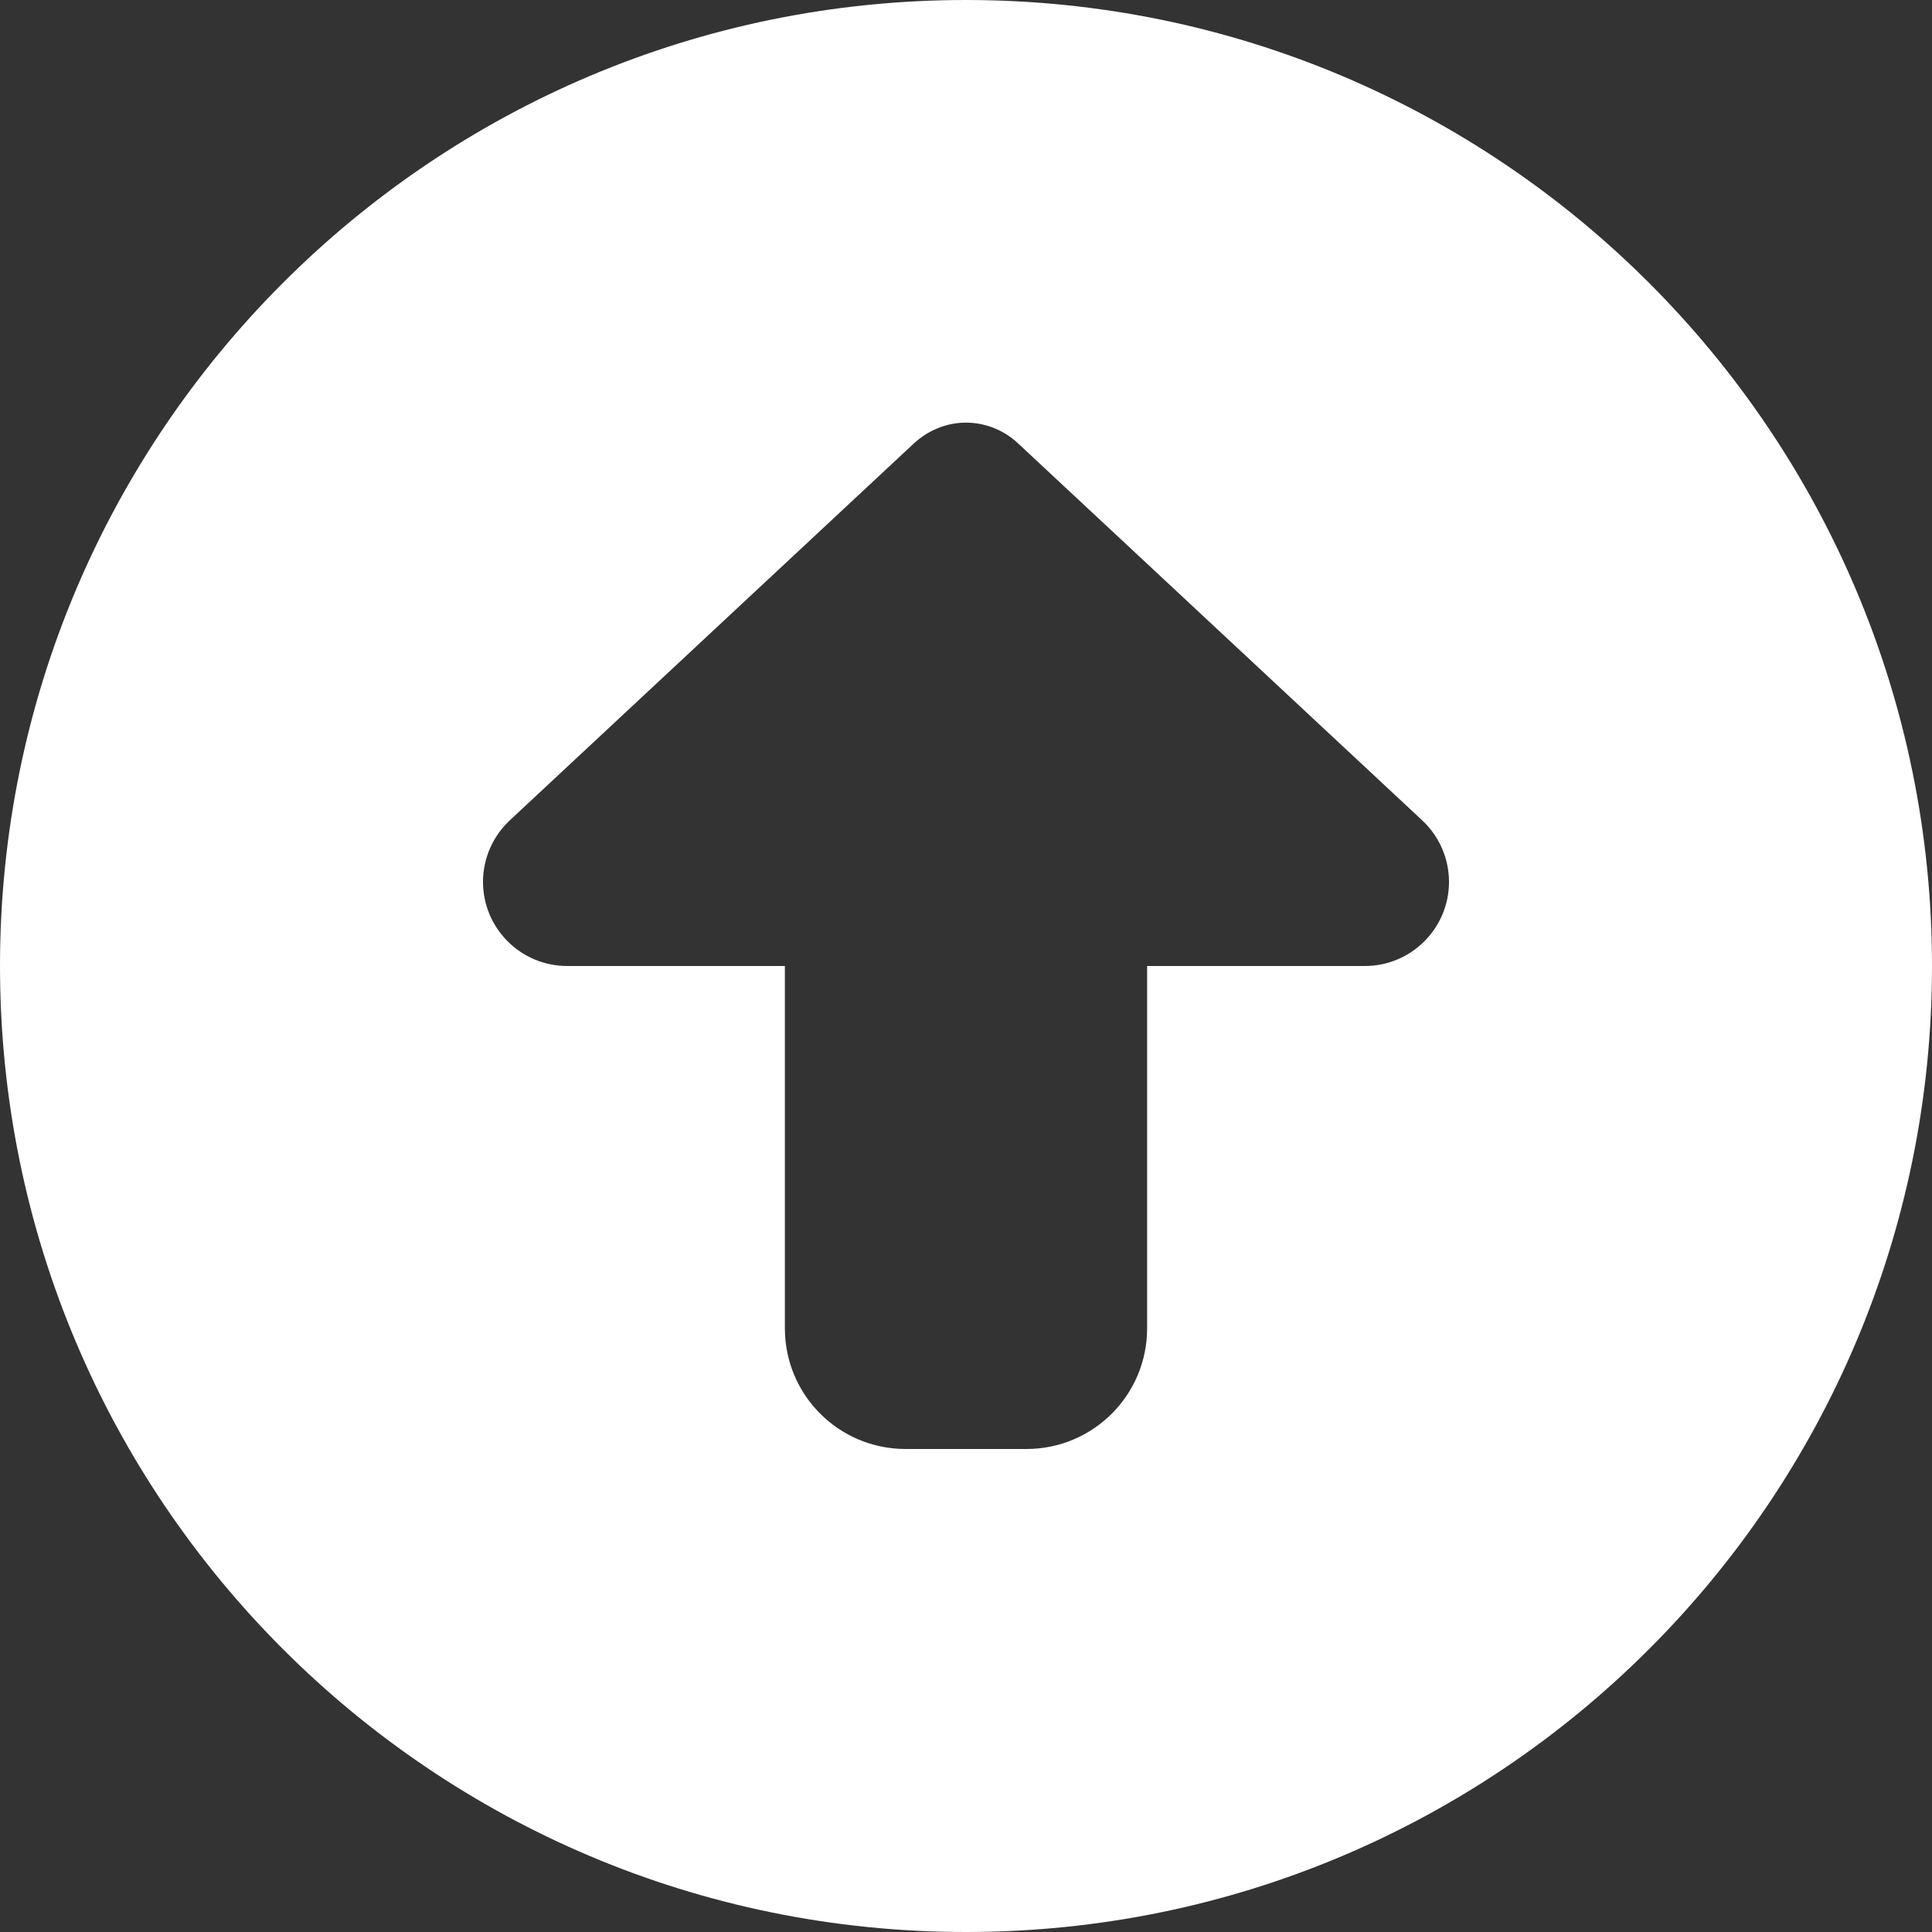 <?xml version="1.0" encoding="utf-8"?>
<!-- Generator: Adobe Illustrator 26.3.1, SVG Export Plug-In . SVG Version: 6.00 Build 0)  -->
<svg version="1.1" id="Слой_1" xmlns="http://www.w3.org/2000/svg" xmlns:xlink="http://www.w3.org/1999/xlink" x="0px" y="0px"
	 viewBox="0 0 512 512" style="enable-background:new 0 0 512 512;" xml:space="preserve">
<rect x="0" y="0" width="512" height="512" fill="#333333" stroke="none"/>
<style type="text/css">
	.st0{fill:#FFFFFF;}
</style>
<path class="st0" d="M256,512c141.4,0,256-114.6,256-256S397.4,0,256,0S0,114.6,0,256S114.6,512,256,512z M135.1,217.4l107.1-99.9
	c3.8-3.5,8.7-5.5,13.8-5.5c5.1,0,10.1,2,13.8,5.5l107.1,99.9c4.5,4.2,7.1,10.1,7.1,16.3c0,12.3-10,22.3-22.3,22.3H304v96
	c0,17.7-14.3,32-32,32h-32c-17.7,0-32-14.3-32-32v-96h-57.7c-12.3,0-22.3-10-22.3-22.3C128,227.5,130.6,221.6,135.1,217.4z"/>
</svg>
